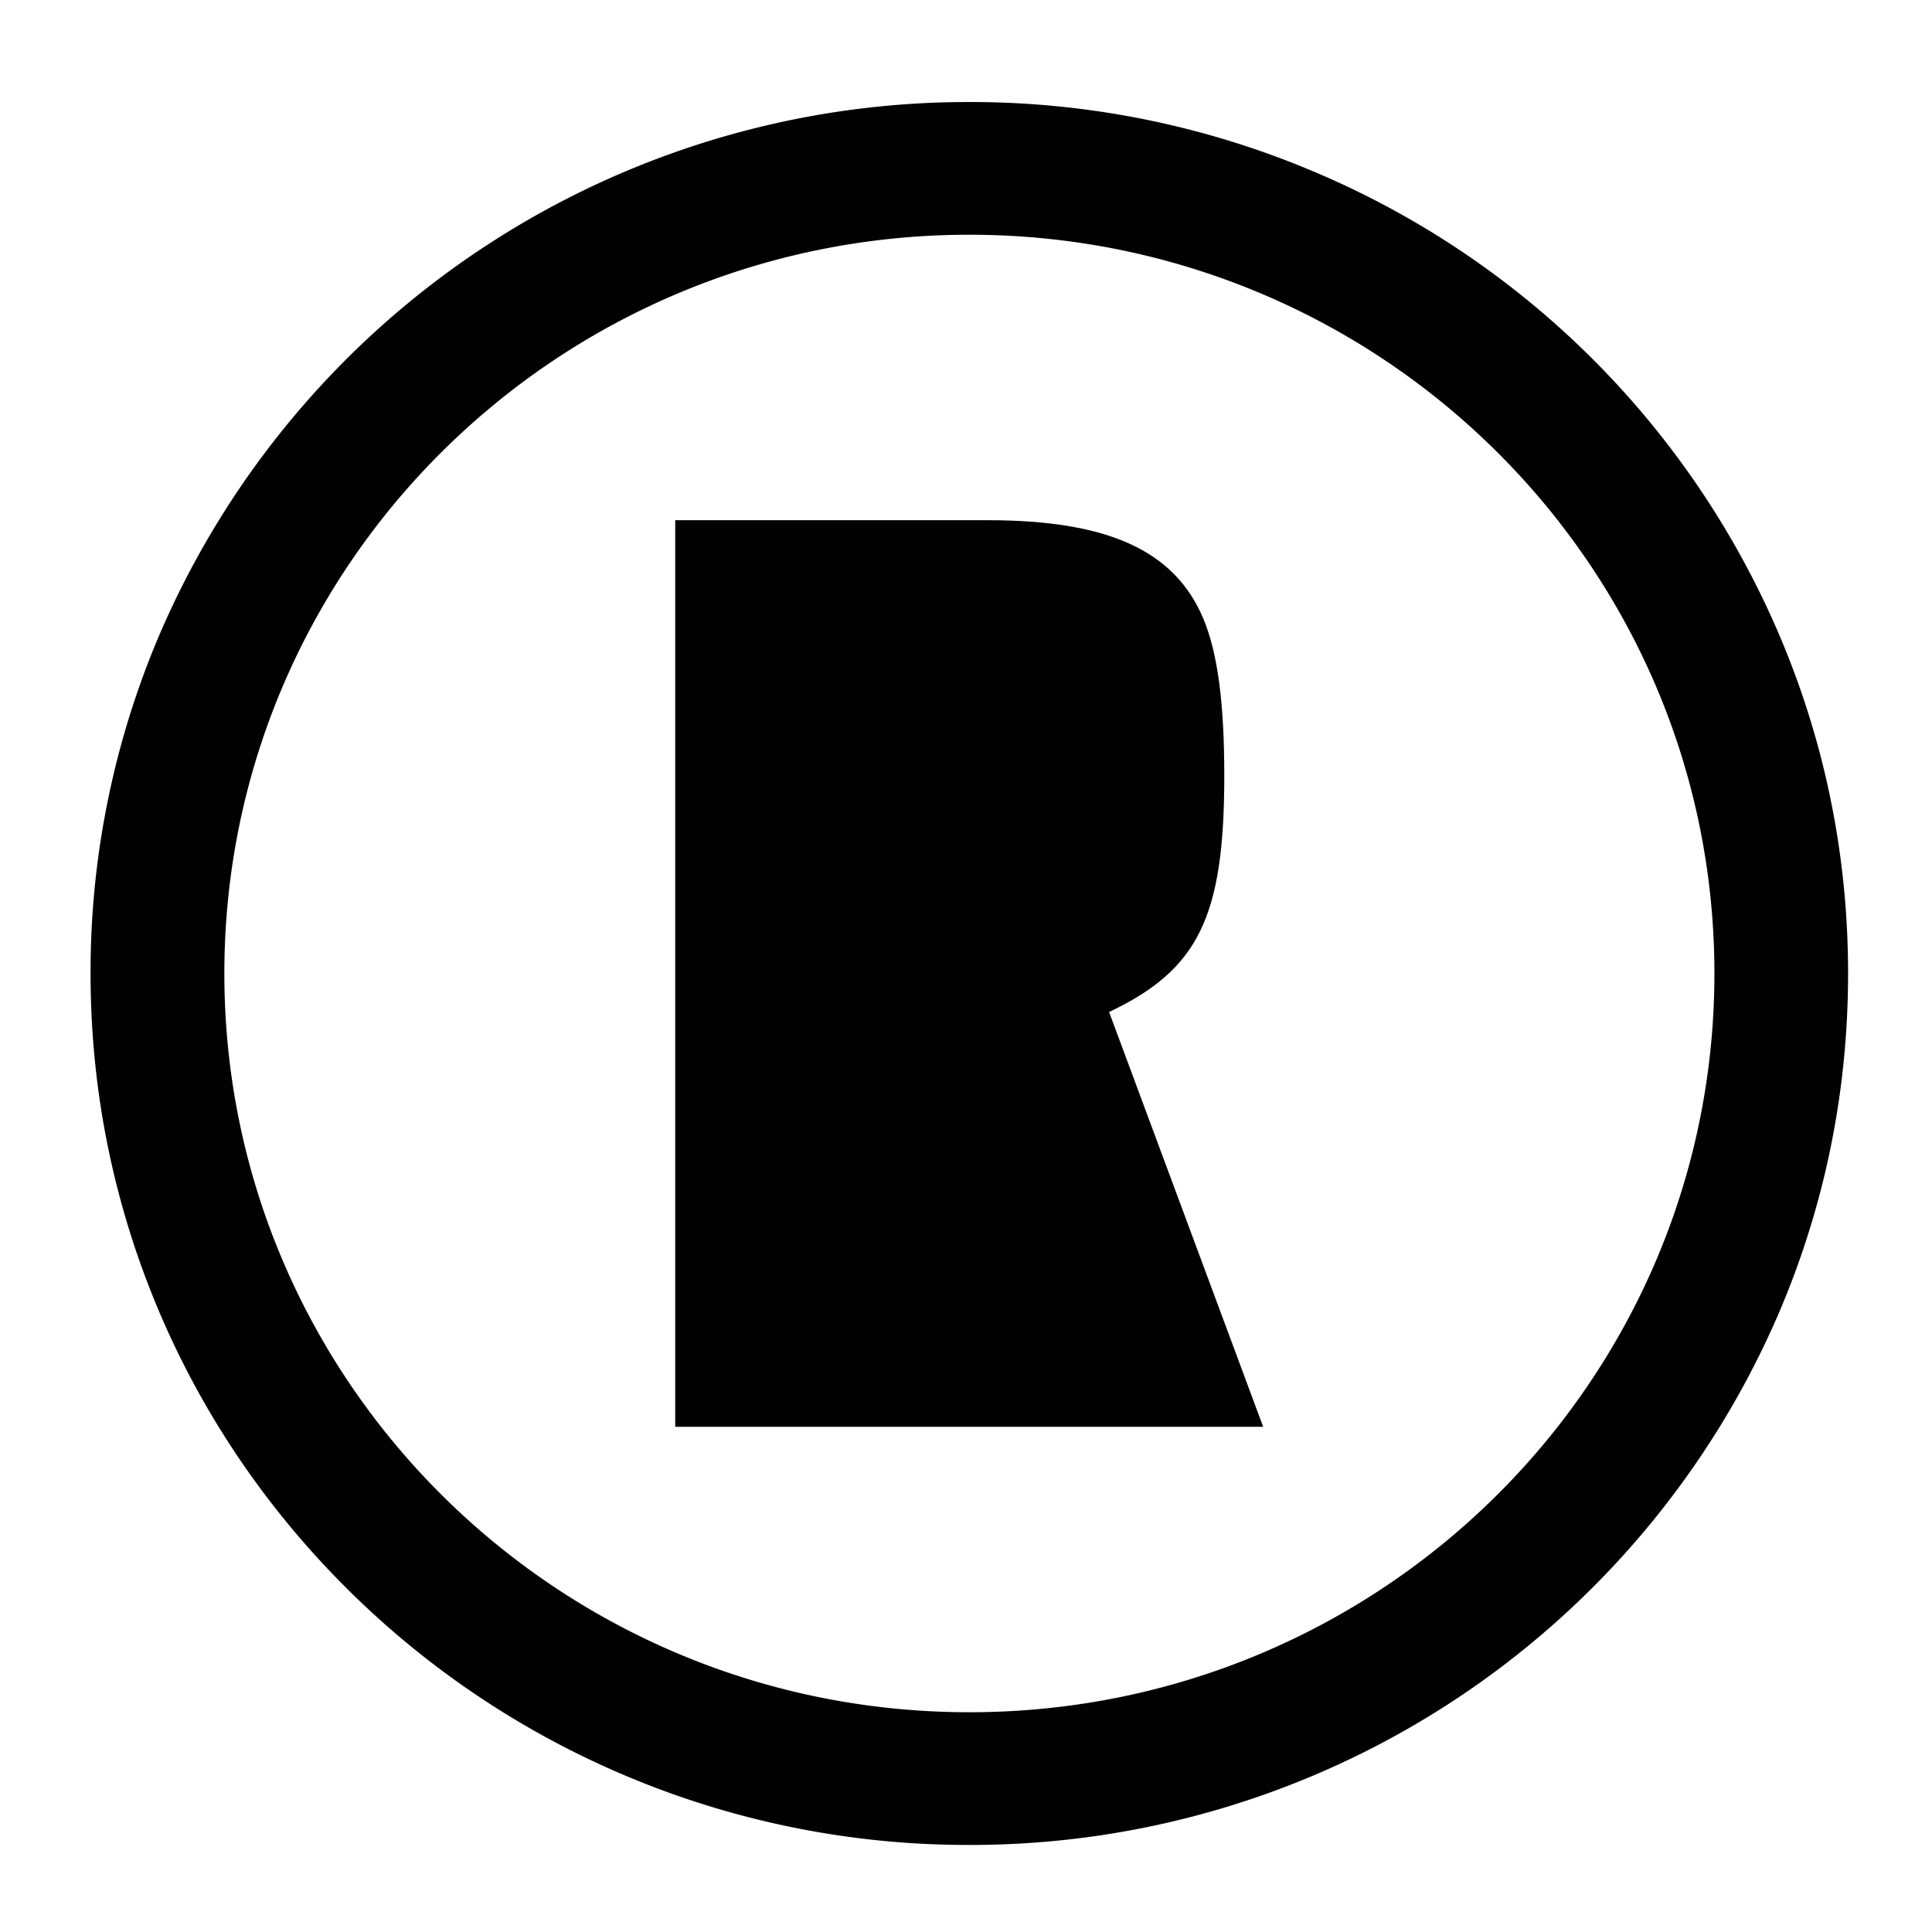<svg xmlns="http://www.w3.org/2000/svg" viewBox="0 0 16 16" height="16" width="16"><g fill="#010101"><path d="M8.028 1.944c3.407 0 6.17 2.739 6.17 6.118 0 3.379-2.763 6.118-6.17 6.118-3.408 0-6.17-2.74-6.17-6.118 0-3.379 2.762-6.118 6.17-6.118m0-1.099a7.286 7.286 0 00-6.706 4.408A7.12 7.12 0 00.75 8.062c0 .974.193 1.919.572 2.81.367.859.892 1.63 1.56 2.293a7.285 7.285 0 005.146 2.114 7.285 7.285 0 006.705-4.408c.38-.89.572-1.835.572-2.81 0-.973-.192-1.918-.572-2.808a7.256 7.256 0 00-3.872-3.84A7.286 7.286 0 008.028.845z"/><path d="M7.31 11.816H5.592V4.308h2.585c1.008 0 1.554.255 1.79.819.119.287.172.702.172 1.297 0 1.17-.214 1.606-.954 1.957l1.276 3.435H7.309z"/></g></svg>